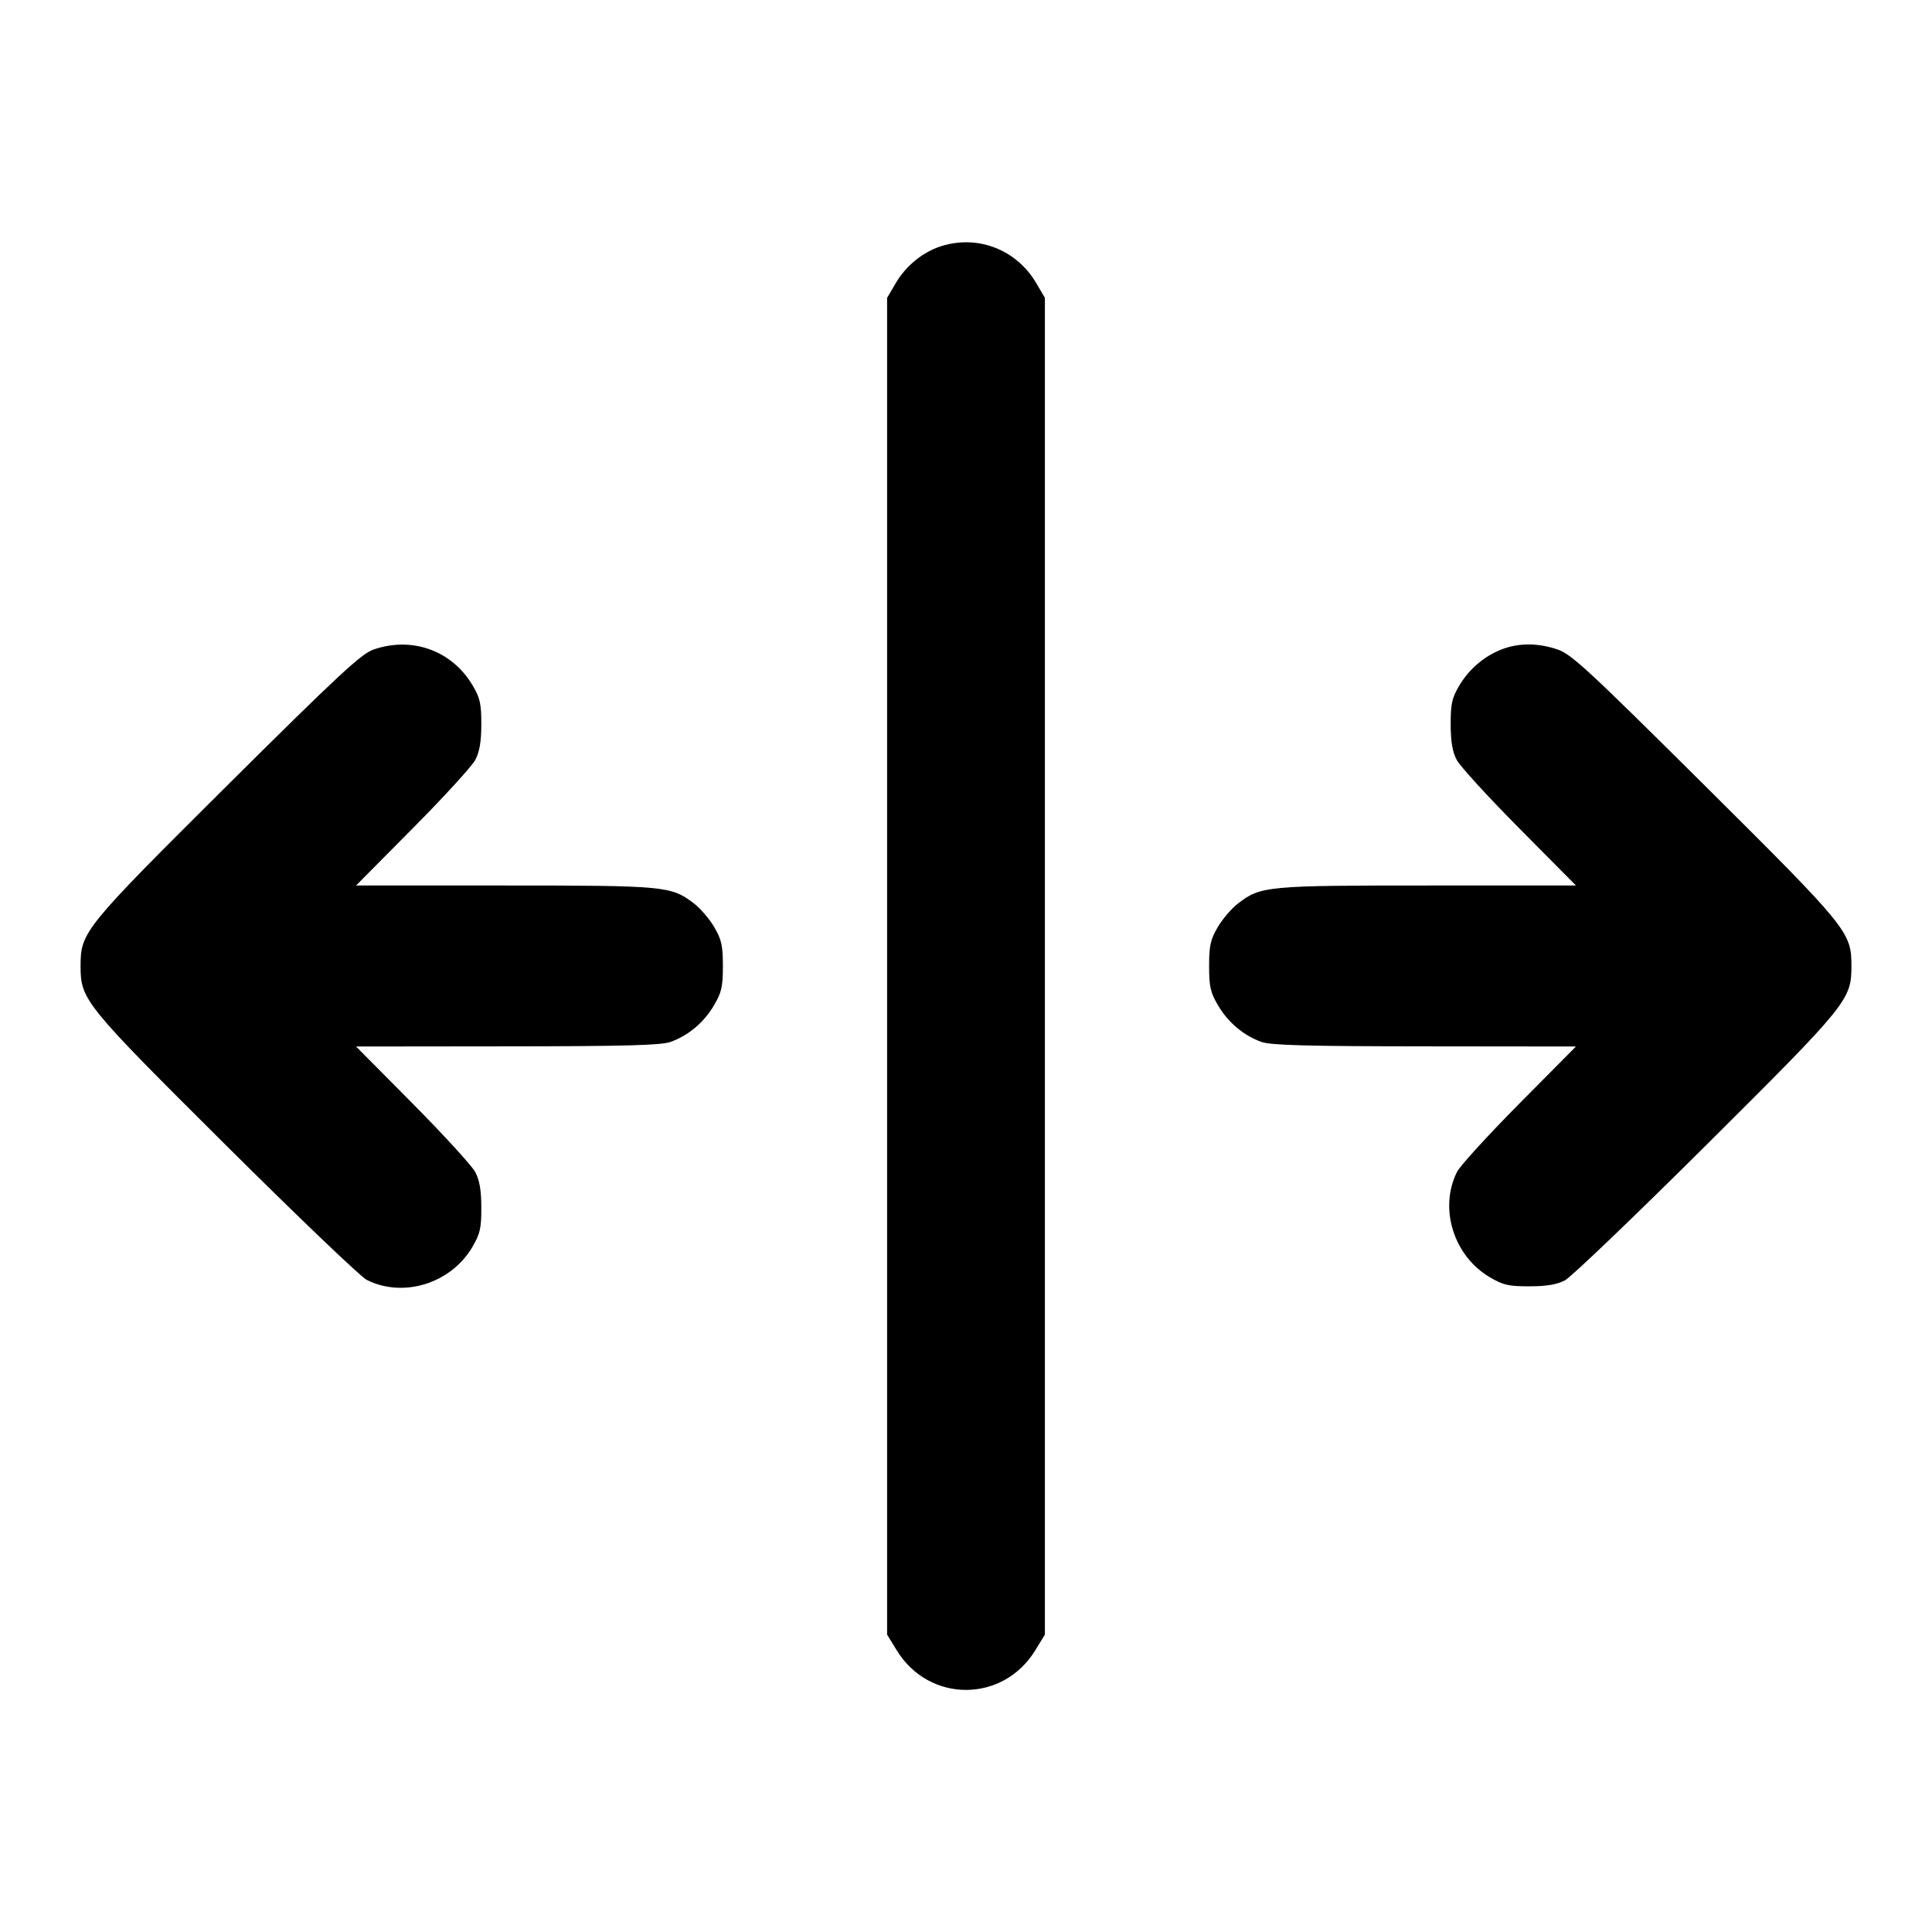 <svg xmlns="http://www.w3.org/2000/svg" width="24" height="24" viewBox="0 0 24 24" fill="none" stroke="currentColor" stroke-width="2" stroke-linecap="round" stroke-linejoin="round"><path d="M11.695 3.057 C 11.466 3.129,11.256 3.299,11.128 3.516 L 11.020 3.700 11.020 12.003 L 11.020 20.306 11.141 20.503 C 11.543 21.156,12.457 21.156,12.859 20.503 L 12.980 20.306 12.980 12.003 L 12.980 3.700 12.872 3.516 C 12.628 3.101,12.150 2.915,11.695 3.057 M4.640 8.069 C 4.488 8.121,4.205 8.384,2.825 9.755 C 1.040 11.530,1.001 11.578,1.001 12.000 C 1.001 12.420,1.043 12.472,2.806 14.226 C 3.694 15.109,4.481 15.862,4.555 15.899 C 5.010 16.128,5.601 15.944,5.867 15.492 C 5.964 15.327,5.980 15.258,5.979 15.000 C 5.979 14.787,5.957 14.660,5.904 14.560 C 5.864 14.483,5.514 14.101,5.127 13.710 L 4.423 13.000 6.301 12.998 C 7.766 12.997,8.213 12.985,8.330 12.943 C 8.551 12.864,8.744 12.702,8.869 12.489 C 8.964 12.328,8.980 12.256,8.980 12.000 C 8.980 11.746,8.963 11.672,8.872 11.516 C 8.813 11.415,8.698 11.282,8.618 11.221 C 8.337 11.007,8.265 11.000,6.265 11.000 L 4.423 11.000 5.127 10.290 C 5.514 9.900,5.864 9.517,5.904 9.440 C 5.957 9.340,5.979 9.213,5.979 9.000 C 5.980 8.745,5.964 8.672,5.872 8.516 C 5.617 8.083,5.121 7.902,4.640 8.069 M18.670 8.061 C 18.448 8.142,18.250 8.309,18.128 8.516 C 18.036 8.672,18.020 8.745,18.021 9.000 C 18.021 9.213,18.043 9.340,18.096 9.440 C 18.136 9.517,18.486 9.900,18.873 10.290 L 19.577 11.000 17.735 11.000 C 15.735 11.000,15.663 11.007,15.382 11.221 C 15.302 11.282,15.187 11.415,15.128 11.516 C 15.037 11.672,15.020 11.746,15.020 12.000 C 15.020 12.256,15.036 12.328,15.131 12.489 C 15.256 12.702,15.449 12.864,15.670 12.943 C 15.787 12.985,16.234 12.997,17.699 12.998 L 19.577 13.000 18.873 13.710 C 18.486 14.101,18.139 14.481,18.101 14.555 C 17.872 15.008,18.056 15.601,18.508 15.867 C 18.673 15.964,18.742 15.980,19.000 15.979 C 19.212 15.979,19.341 15.957,19.440 15.905 C 19.517 15.865,20.306 15.109,21.194 14.226 C 22.957 12.472,22.999 12.420,22.999 12.000 C 22.999 11.578,22.960 11.530,21.175 9.756 C 19.716 8.307,19.519 8.124,19.343 8.066 C 19.108 7.987,18.875 7.986,18.670 8.061 " stroke="none" fill-rule="evenodd" fill="black"></path></svg>
